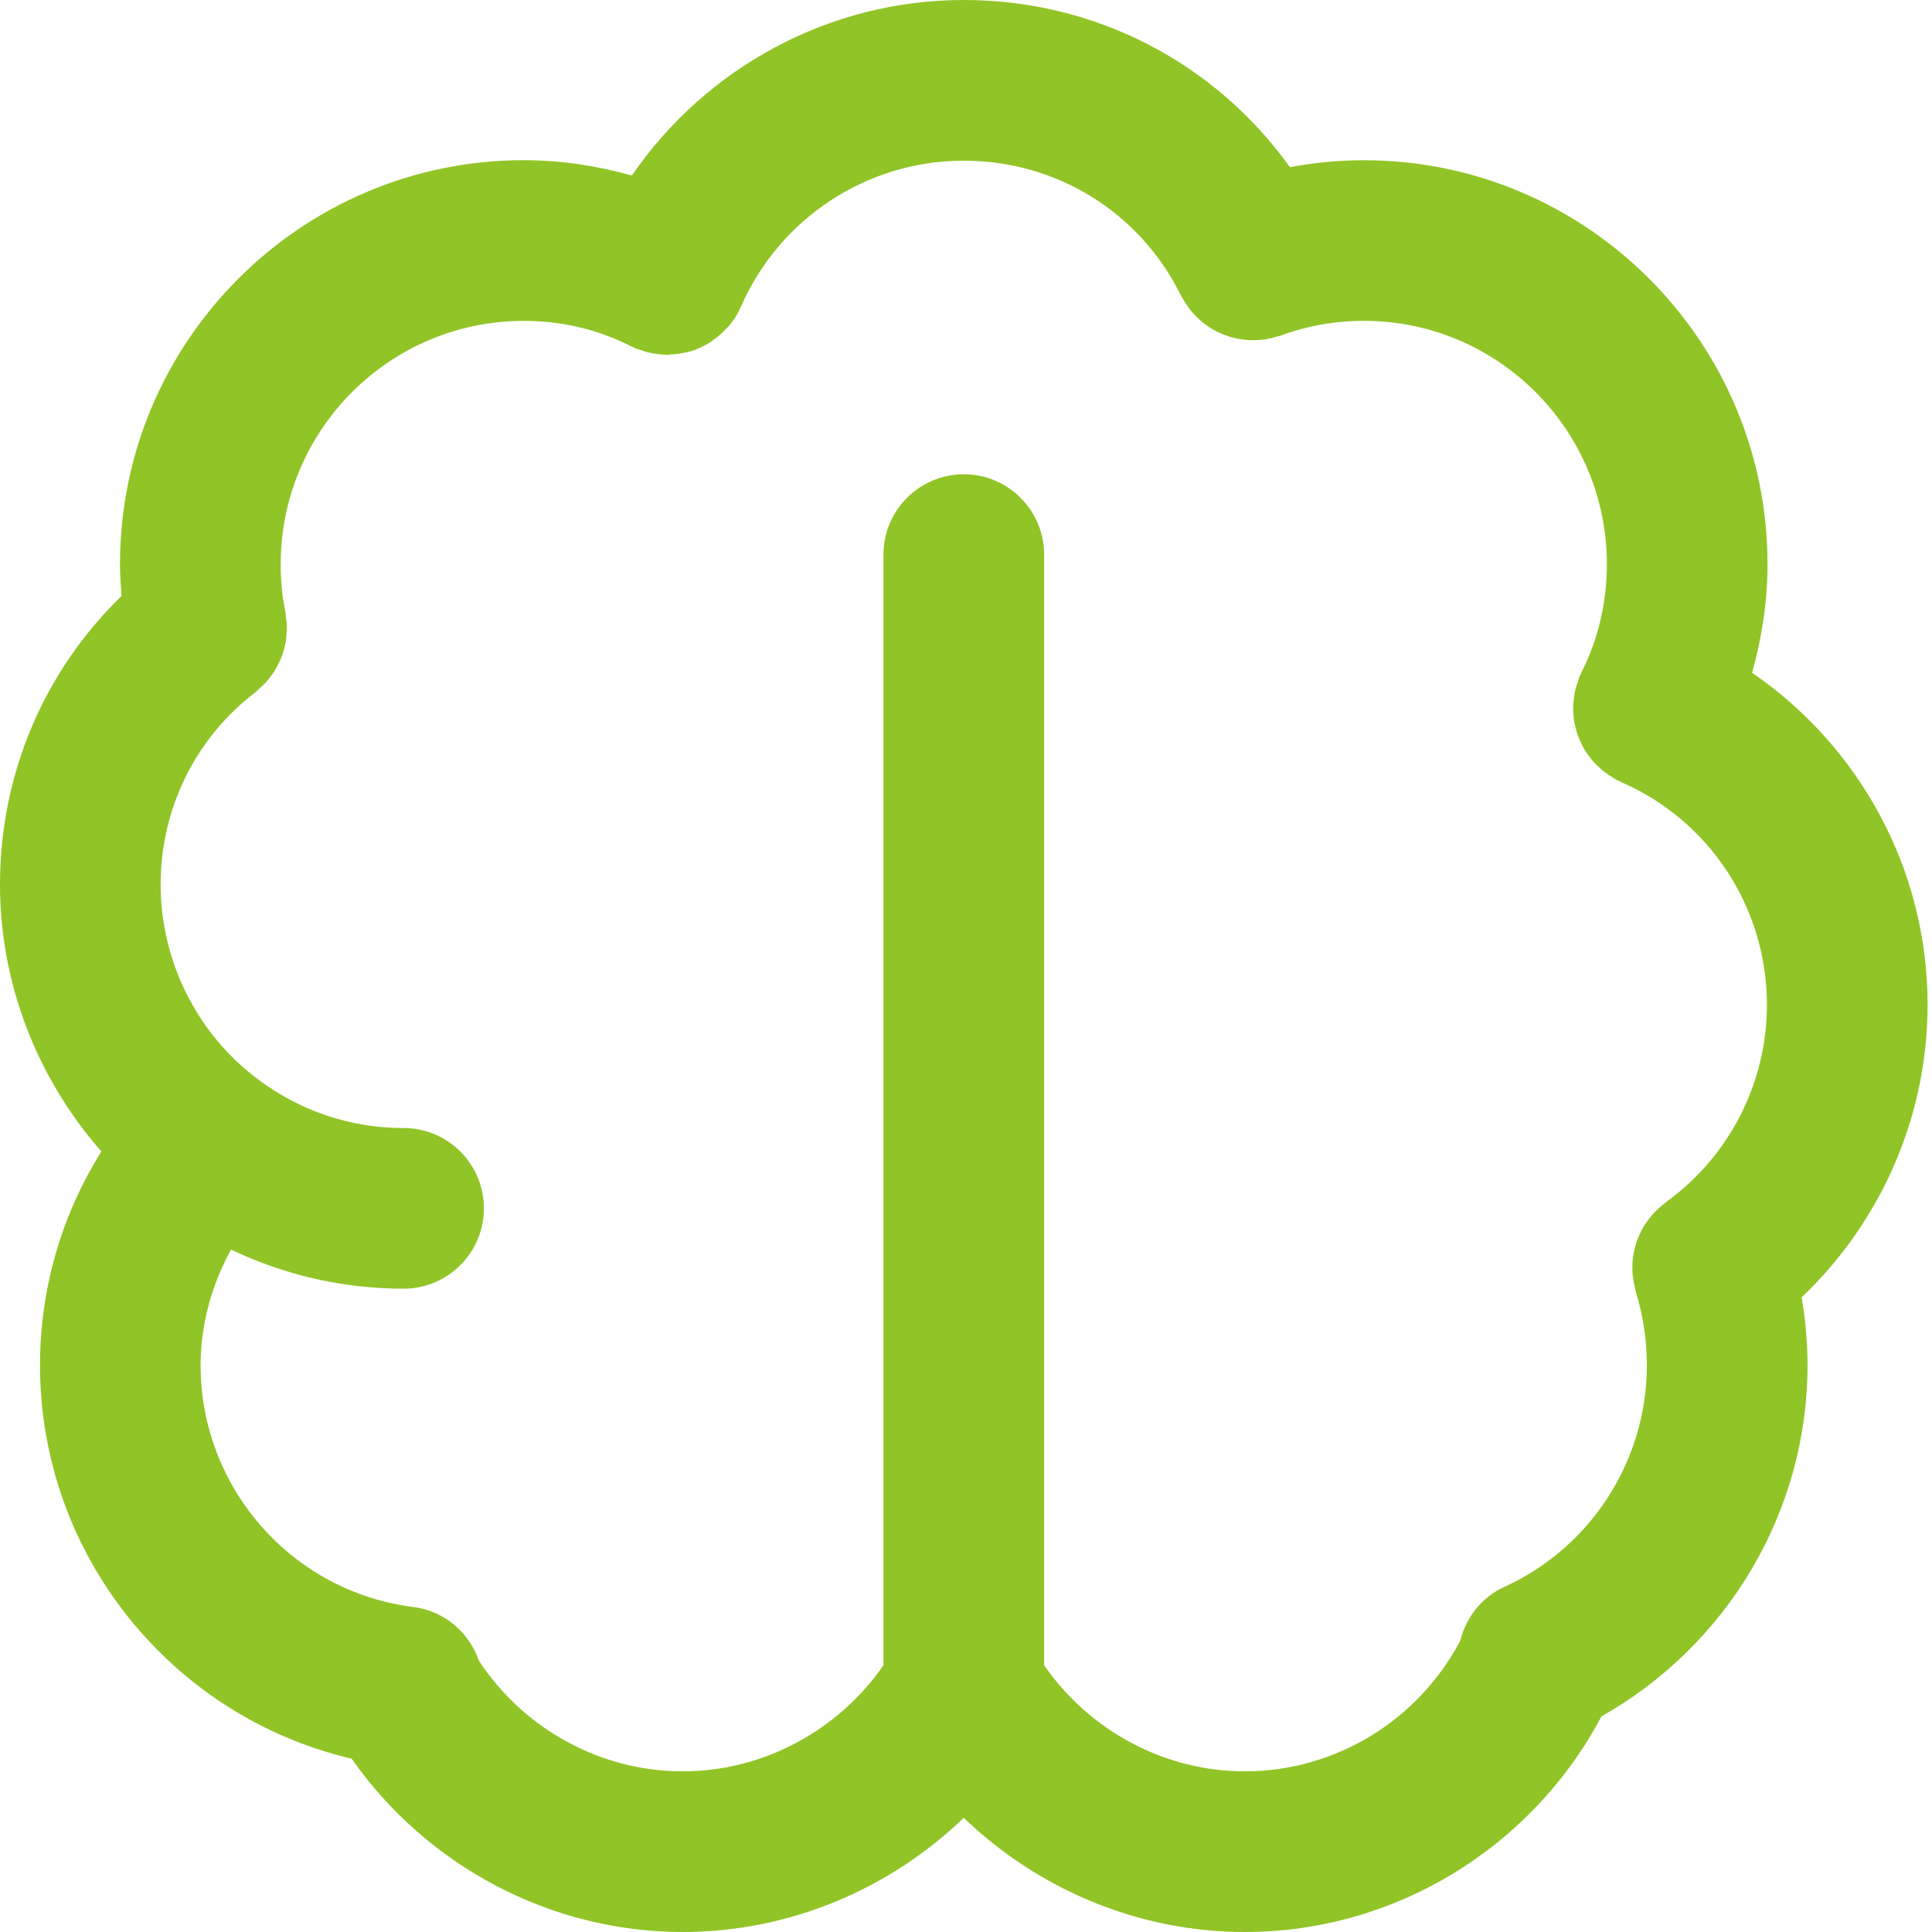 <svg width="60" height="60" viewBox="0 0 60 60" fill="none" xmlns="http://www.w3.org/2000/svg">
  <path d="M1.243 42.403C1.243 48.273 5.321 53.307 10.92 54.617C13.261 57.954 17.095 60 21.201 60C24.49 60 27.611 58.687 29.931 56.453C32.251 58.688 35.373 60 38.661 60C43.319 60 47.57 57.385 49.735 53.303C53.643 51.098 56.134 46.945 56.134 42.402C56.134 41.69 56.069 40.983 55.952 40.289C58.421 37.943 59.863 34.662 59.863 31.206C59.863 27.022 57.772 23.198 54.413 20.893C54.717 19.803 54.892 18.67 54.892 17.522C54.892 10.604 49.268 4.976 42.357 4.976C41.58 4.976 40.814 5.051 40.06 5.191C37.738 1.954 34.024 0 29.931 0C25.756 0 21.935 2.091 19.622 5.451C18.541 5.147 17.421 4.975 16.263 4.975C9.351 4.975 3.727 10.603 3.727 17.521C3.727 17.86 3.751 18.183 3.775 18.507C1.36 20.854 0 24.048 0 27.474C0 30.545 1.156 33.496 3.15 35.76C1.912 37.731 1.243 40.018 1.243 42.403V42.403ZM16.263 9.965C17.448 9.965 18.568 10.229 19.59 10.751C19.612 10.761 19.636 10.766 19.66 10.778C19.682 10.789 19.702 10.804 19.726 10.815C19.78 10.839 19.834 10.848 19.888 10.866C19.973 10.896 20.058 10.928 20.145 10.947C20.225 10.966 20.303 10.977 20.383 10.989C20.466 11 20.549 11.011 20.633 11.014C20.663 11.015 20.692 11.022 20.722 11.022C20.756 11.022 20.786 11.01 20.82 11.009C20.998 11.001 21.174 10.977 21.346 10.933C21.382 10.922 21.419 10.919 21.455 10.909C21.654 10.848 21.841 10.759 22.018 10.652C22.062 10.626 22.102 10.595 22.144 10.565C22.29 10.464 22.425 10.347 22.547 10.214C22.576 10.183 22.607 10.158 22.634 10.126C22.753 9.984 22.86 9.832 22.946 9.662C22.961 9.633 22.968 9.603 22.98 9.574C22.987 9.557 23.002 9.544 23.009 9.527C24.213 6.771 26.93 4.99 29.931 4.99C32.82 4.99 35.405 6.596 36.677 9.181C36.695 9.218 36.721 9.248 36.74 9.282C36.782 9.36 36.828 9.433 36.878 9.505C36.924 9.57 36.972 9.634 37.024 9.694C37.078 9.757 37.132 9.815 37.192 9.871C37.251 9.928 37.312 9.982 37.375 10.032C37.438 10.081 37.501 10.126 37.568 10.168C37.636 10.212 37.705 10.253 37.777 10.29C37.848 10.326 37.92 10.359 37.994 10.388C38.068 10.416 38.142 10.444 38.216 10.465C38.295 10.488 38.373 10.506 38.455 10.521C38.531 10.536 38.607 10.547 38.685 10.555C38.767 10.562 38.849 10.565 38.931 10.565C39.01 10.565 39.09 10.56 39.171 10.552C39.251 10.543 39.331 10.531 39.412 10.515C39.496 10.497 39.577 10.477 39.659 10.451C39.699 10.439 39.739 10.435 39.778 10.42C40.599 10.117 41.468 9.963 42.358 9.963C46.518 9.963 49.904 13.354 49.904 17.521C49.904 18.702 49.633 19.859 49.12 20.868C49.109 20.891 49.104 20.916 49.092 20.94C49.081 20.963 49.065 20.983 49.055 21.007C49.032 21.062 49.021 21.118 49.002 21.174C48.973 21.255 48.944 21.335 48.924 21.417C48.904 21.497 48.894 21.577 48.883 21.658C48.872 21.739 48.859 21.819 48.857 21.9C48.853 21.982 48.858 22.063 48.863 22.144C48.868 22.223 48.872 22.301 48.884 22.379C48.897 22.46 48.916 22.537 48.937 22.616C48.957 22.692 48.975 22.767 49.002 22.841C49.029 22.918 49.062 22.99 49.097 23.062C49.131 23.133 49.165 23.204 49.204 23.273C49.246 23.343 49.294 23.408 49.342 23.472C49.389 23.536 49.435 23.599 49.488 23.66C49.542 23.722 49.605 23.777 49.666 23.834C49.724 23.888 49.782 23.941 49.847 23.99C49.916 24.041 49.991 24.086 50.066 24.13C50.115 24.16 50.157 24.196 50.21 24.223C50.231 24.233 50.252 24.237 50.274 24.247C50.3 24.26 50.322 24.277 50.348 24.29C53.098 25.482 54.874 28.198 54.874 31.206C54.874 33.636 53.698 35.928 51.729 37.34C51.703 37.358 51.684 37.382 51.659 37.4C51.585 37.457 51.52 37.518 51.453 37.581C51.398 37.634 51.346 37.686 51.297 37.743C51.243 37.806 51.194 37.873 51.146 37.942C51.101 38.007 51.056 38.071 51.017 38.14C50.977 38.21 50.944 38.283 50.911 38.357C50.878 38.429 50.847 38.501 50.822 38.574C50.796 38.653 50.777 38.733 50.758 38.814C50.741 38.889 50.725 38.962 50.714 39.038C50.702 39.119 50.7 39.202 50.698 39.284C50.695 39.365 50.693 39.445 50.698 39.526C50.702 39.6 50.714 39.675 50.726 39.752C50.74 39.842 50.757 39.932 50.781 40.021C50.788 40.049 50.789 40.08 50.799 40.11C51.028 40.849 51.145 41.62 51.145 42.403C51.145 45.356 49.411 48.055 46.728 49.278C46.007 49.605 45.528 50.238 45.351 50.95C44.05 53.424 41.479 55.011 38.661 55.011C36.17 55.011 33.84 53.756 32.426 51.715V17.223C32.426 15.846 31.308 14.729 29.931 14.729C28.555 14.729 27.437 15.846 27.437 17.223V51.715C26.023 53.756 23.693 55.011 21.201 55.011C18.651 55.011 16.274 53.7 14.873 51.577C14.574 50.704 13.809 50.028 12.832 49.906C9.068 49.433 6.23 46.208 6.23 42.403C6.23 41.12 6.577 39.899 7.175 38.806C8.837 39.599 10.652 40.021 12.534 40.021C13.91 40.021 15.028 38.903 15.028 37.526C15.028 36.15 13.91 35.032 12.534 35.032C10.884 35.032 9.316 34.506 7.991 33.503C6.111 32.092 4.989 29.838 4.989 27.474C4.989 25.11 6.063 22.928 7.938 21.492C7.982 21.459 8.015 21.416 8.058 21.38C8.126 21.32 8.195 21.26 8.256 21.193C8.311 21.133 8.357 21.069 8.405 21.005C8.454 20.941 8.503 20.879 8.544 20.81C8.586 20.74 8.621 20.666 8.658 20.594C8.692 20.522 8.728 20.451 8.755 20.376C8.782 20.302 8.801 20.228 8.821 20.153C8.842 20.073 8.863 19.993 8.877 19.909C8.89 19.831 8.894 19.752 8.899 19.674C8.904 19.593 8.911 19.513 8.908 19.432C8.905 19.34 8.892 19.251 8.879 19.161C8.872 19.106 8.873 19.052 8.862 18.999C8.765 18.536 8.717 18.054 8.717 17.523C8.716 13.356 12.102 9.965 16.263 9.965Z" fill="#91C426"/>
</svg>
